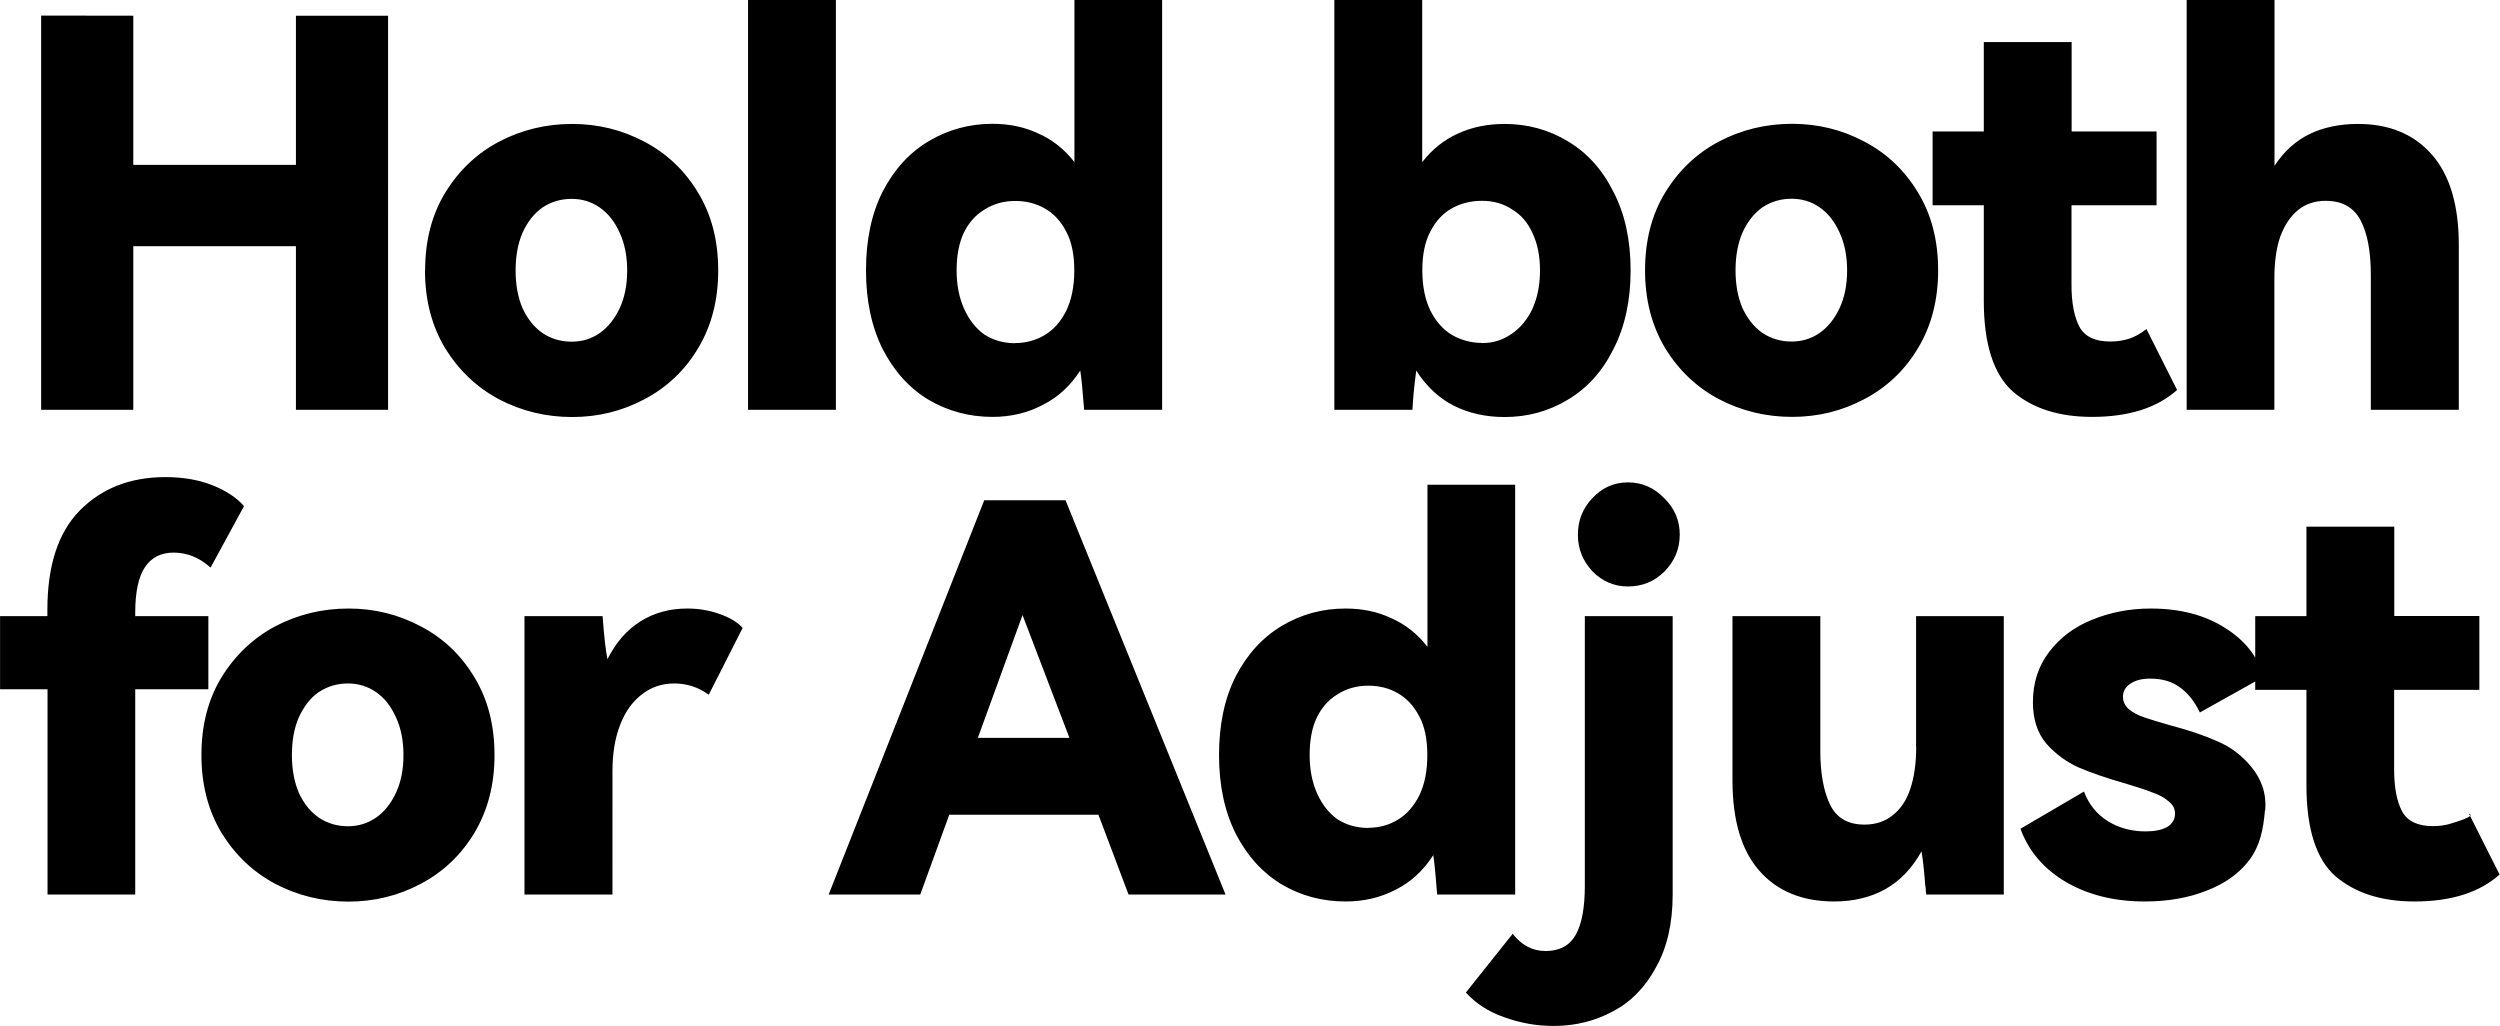 <?xml version="1.0" encoding="UTF-8" standalone="no"?>
<!-- Created with Inkscape (http://www.inkscape.org/) -->

<svg
   width="12.899mm"
   height="5.294mm"
   viewBox="0 0 12.899 5.294"
   version="1.1"
   id="svg1"
   xmlns="http://www.w3.org/2000/svg"
   xmlns:svg="http://www.w3.org/2000/svg">
  <defs
     id="defs1" />
  <g
     id="text1"
     style="font-weight:900;font-size:3.881px;line-height:0.9;font-family:'HarmonyOS Sans';-inkscape-font-specification:'HarmonyOS Sans Heavy';text-align:center;letter-spacing:-0.132px;word-spacing:0px;text-anchor:middle;stroke-width:0.265"
     aria-label="Hold both&#10;for Adjust"
     transform="matrix(0.716,0,0,0.716,4.925,0.724)">
    <path
       d="m -5.918,-0.898 v 1.075 h 1.172 v -1.075 h 0.664 V 1.942 H -4.746 V 0.763 H -5.918 V 1.942 h -0.664 v -2.841 z m 2.103,1.836 q 0,-0.322 0.144,-0.559 0.147,-0.241 0.388,-0.369 0.244,-0.128 0.528,-0.128 0.279,0 0.52,0.128 0.244,0.128 0.388,0.369 0.144,0.237 0.144,0.559 0,0.318 -0.144,0.559 -0.144,0.241 -0.388,0.369 -0.241,0.128 -0.52,0.128 -0.283,0 -0.528,-0.128 Q -3.524,1.737 -3.672,1.496 -3.816,1.255 -3.816,0.937 Z m 0.652,0 q 0,0.155 0.05,0.272 0.054,0.116 0.144,0.179 0.093,0.062 0.21,0.062 0.113,0 0.202,-0.062 0.089,-0.062 0.144,-0.179 0.054,-0.116 0.054,-0.272 0,-0.155 -0.054,-0.272 -0.054,-0.12 -0.144,-0.182 -0.089,-0.062 -0.202,-0.062 -0.116,0 -0.21,0.062 -0.089,0.062 -0.144,0.182 -0.05,0.116 -0.05,0.272 z M -0.855,-1.011 V 1.942 H -1.488 v -2.953 z m 1.719,1.168 V -1.011 H 1.496 V 1.942 H 0.934 Q 0.918,1.733 0.906,1.659 0.798,1.826 0.635,1.907 0.472,1.993 0.274,1.993 q -0.252,0 -0.462,-0.124 -0.206,-0.124 -0.33,-0.365 -0.12,-0.241 -0.12,-0.567 0,-0.33 0.12,-0.567 0.124,-0.241 0.334,-0.365 0.21,-0.124 0.458,-0.124 0.182,0 0.33,0.07 0.151,0.066 0.26,0.206 z M 0.437,1.461 q 0.116,0 0.213,-0.058 0.097,-0.058 0.155,-0.175 0.058,-0.12 0.058,-0.291 0,-0.171 -0.058,-0.279 -0.058,-0.113 -0.155,-0.167 -0.093,-0.054 -0.213,-0.054 -0.124,0 -0.221,0.062 -0.097,0.058 -0.151,0.171 -0.05,0.109 -0.05,0.268 0,0.155 0.054,0.276 0.054,0.12 0.147,0.186 0.097,0.062 0.221,0.062 z M 3.964,-0.118 q 0.248,0 0.454,0.124 0.21,0.124 0.33,0.365 0.124,0.237 0.124,0.567 0,0.326 -0.124,0.567 -0.12,0.241 -0.33,0.365 -0.206,0.124 -0.454,0.124 -0.202,0 -0.365,-0.081 Q 3.436,1.83 3.327,1.659 3.304,1.837 3.3,1.942 H 2.737 V -1.011 H 3.37 V 0.157 Q 3.479,0.018 3.626,-0.048 3.777,-0.118 3.964,-0.118 Z M 3.801,1.461 q 0.12,0 0.213,-0.066 0.097,-0.066 0.151,-0.182 0.054,-0.12 0.054,-0.276 0,-0.155 -0.054,-0.268 -0.05,-0.113 -0.147,-0.171 -0.093,-0.062 -0.217,-0.062 -0.12,0 -0.217,0.054 -0.097,0.054 -0.155,0.167 -0.058,0.109 -0.058,0.279 0,0.171 0.058,0.291 0.058,0.116 0.155,0.175 0.101,0.058 0.217,0.058 z M 4.976,0.937 q 0,-0.322 0.144,-0.559 0.147,-0.241 0.388,-0.369 0.244,-0.128 0.528,-0.128 0.279,0 0.52,0.128 0.244,0.128 0.388,0.369 0.144,0.237 0.144,0.559 0,0.318 -0.144,0.559 -0.144,0.241 -0.388,0.369 -0.241,0.128 -0.52,0.128 -0.283,0 -0.528,-0.128 Q 5.267,1.737 5.12,1.496 4.976,1.255 4.976,0.937 Z m 0.652,0 q 0,0.155 0.05,0.272 0.054,0.116 0.144,0.179 0.093,0.062 0.21,0.062 0.113,0 0.202,-0.062 0.089,-0.062 0.144,-0.179 0.054,-0.116 0.054,-0.272 0,-0.155 -0.054,-0.272 -0.054,-0.12 -0.144,-0.182 -0.089,-0.062 -0.202,-0.062 -0.116,0 -0.21,0.062 -0.089,0.062 -0.144,0.182 -0.05,0.116 -0.05,0.272 z M 8.589,1.36 8.81,1.799 q -0.217,0.194 -0.613,0.194 -0.357,0 -0.57,-0.182 Q 7.417,1.624 7.417,1.155 V 0.468 H 7.048 v -0.532 h 0.369 v -0.644 h 0.633 v 0.644 H 8.662 V 0.468 H 8.049 V 1.042 q 0,0.194 0.058,0.303 0.058,0.105 0.221,0.105 0.07,0 0.132,-0.019 0.062,-0.019 0.128,-0.07 z m 1.525,-1.478 q 0.338,0 0.532,0.221 0.194,0.221 0.194,0.652 V 1.942 H 10.206 V 0.968 q 0,-0.252 -0.074,-0.392 -0.074,-0.14 -0.252,-0.14 -0.116,0 -0.198,0.066 -0.081,0.066 -0.128,0.19 -0.043,0.124 -0.043,0.303 V 1.942 H 8.879 V -1.011 H 9.512 V 0.184 Q 9.613,0.029 9.764,-0.045 9.915,-0.118 10.113,-0.118 Z"
       id="path4" />
    <path
       d="m -5.628,2.971 c -0.091,0 -0.159,0.035 -0.206,0.105 -0.047,0.07 -0.07,0.18 -0.07,0.33 v 0.089 l -0.078,-0.066 h 0.605 V 3.956 H -5.904 V 5.435 H -6.536 V 3.956 H -6.878 V 3.429 h 0.341 v -0.047 c 0,-0.318 0.078,-0.556 0.233,-0.714 0.158,-0.16 0.363,-0.241 0.617,-0.241 0.127,0 0.239,0.019 0.338,0.058 0.098,0.039 0.175,0.089 0.229,0.151 L -5.361,3.079 C -5.441,3.007 -5.53,2.971 -5.628,2.971 Z m 0.201,1.459 c 0,-0.215 0.048,-0.401 0.144,-0.559 0.098,-0.16 0.228,-0.283 0.388,-0.369 0.163,-0.085 0.339,-0.128 0.528,-0.128 0.186,0 0.36,0.043 0.52,0.128 0.163,0.085 0.292,0.208 0.388,0.369 0.096,0.158 0.144,0.344 0.144,0.559 0,0.212 -0.048,0.398 -0.144,0.559 -0.096,0.16 -0.225,0.283 -0.388,0.369 -0.16,0.085 -0.334,0.128 -0.52,0.128 -0.189,0 -0.365,-0.043 -0.528,-0.128 C -5.056,5.272 -5.185,5.149 -5.283,4.989 -5.379,4.828 -5.427,4.642 -5.427,4.43 Z m 0.652,0 c 0,0.103 0.017,0.194 0.05,0.272 0.036,0.078 0.084,0.137 0.144,0.179 0.062,0.041 0.132,0.062 0.21,0.062 0.075,0 0.142,-0.021 0.202,-0.062 0.06,-0.041 0.107,-0.101 0.144,-0.179 0.036,-0.078 0.054,-0.168 0.054,-0.272 0,-0.103 -0.018,-0.194 -0.054,-0.272 -0.036,-0.08 -0.084,-0.141 -0.144,-0.182 -0.06,-0.041 -0.127,-0.062 -0.202,-0.062 -0.078,0 -0.147,0.021 -0.21,0.062 -0.06,0.041 -0.107,0.102 -0.144,0.182 -0.034,0.078 -0.05,0.168 -0.05,0.272 z m 2.848,-1.056 c 0.083,0 0.16,0.013 0.233,0.039 0.075,0.026 0.131,0.06 0.167,0.101 l -0.244,0.481 c -0.075,-0.054 -0.158,-0.081 -0.248,-0.081 -0.091,0 -0.169,0.027 -0.237,0.081 -0.067,0.052 -0.119,0.125 -0.155,0.221 -0.036,0.093 -0.054,0.203 -0.054,0.33 V 5.435 H -3.099 V 3.429 h 0.563 c 0.01,0.142 0.022,0.246 0.035,0.31 0.06,-0.119 0.138,-0.21 0.237,-0.272 0.098,-0.062 0.211,-0.093 0.338,-0.093 z M 0.214,2.594 H 0.8 L 1.953,5.435 H 1.254 L 1.037,4.86 H -0.038 L -0.247,5.435 H -0.907 Z M 0.168,4.306 H 0.828 L 0.49,3.421 Z M 3.408,3.65 V 2.482 H 4.04 V 5.435 H 3.478 C 3.467,5.295 3.458,5.201 3.45,5.151 3.378,5.263 3.287,5.346 3.179,5.4 c -0.109,0.057 -0.229,0.085 -0.361,0.085 -0.168,0 -0.322,-0.041 -0.462,-0.124 C 2.219,5.278 2.109,5.157 2.026,4.996 1.946,4.836 1.906,4.647 1.906,4.43 c 0,-0.22 0.04,-0.409 0.12,-0.567 0.083,-0.16 0.194,-0.282 0.334,-0.365 0.14,-0.083 0.292,-0.124 0.458,-0.124 0.122,0 0.232,0.023 0.33,0.07 0.101,0.044 0.188,0.113 0.26,0.206 z M 2.981,4.954 c 0.078,0 0.149,-0.019 0.213,-0.058 0.065,-0.039 0.116,-0.097 0.155,-0.175 0.039,-0.08 0.058,-0.177 0.058,-0.291 0,-0.114 -0.019,-0.207 -0.058,-0.279 -0.039,-0.075 -0.091,-0.131 -0.155,-0.167 -0.062,-0.036 -0.133,-0.054 -0.213,-0.054 -0.083,0 -0.157,0.021 -0.221,0.062 -0.065,0.039 -0.115,0.096 -0.151,0.171 -0.034,0.072 -0.05,0.162 -0.05,0.268 0,0.103 0.018,0.195 0.054,0.276 0.036,0.08 0.085,0.142 0.147,0.186 0.065,0.041 0.138,0.062 0.221,0.062 z M 4.853,3.215 c -0.098,0 -0.184,-0.036 -0.256,-0.109 -0.07,-0.075 -0.105,-0.163 -0.105,-0.264 0,-0.103 0.035,-0.191 0.105,-0.264 0.07,-0.075 0.155,-0.113 0.256,-0.113 0.101,0 0.188,0.038 0.26,0.113 0.075,0.072 0.113,0.16 0.113,0.264 0,0.101 -0.036,0.189 -0.109,0.264 C 5.044,3.179 4.956,3.215 4.853,3.215 Z M 4.317,6.382 c -0.122,0 -0.239,-0.021 -0.353,-0.062 C 3.85,6.281 3.757,6.221 3.685,6.141 L 4.022,5.718 c 0.065,0.083 0.144,0.124 0.237,0.124 0.101,0 0.173,-0.039 0.217,-0.116 0.044,-0.078 0.066,-0.195 0.066,-0.353 V 3.429 h 0.633 v 2.006 c 0,0.207 -0.04,0.382 -0.12,0.524 C 4.977,6.104 4.873,6.21 4.744,6.277 4.615,6.347 4.472,6.382 4.317,6.382 Z M 6.929,4.371 V 3.429 H 7.561 V 5.435 H 7.003 c -0.003,-0.01 -0.004,-0.022 -0.004,-0.035 0,-0.01 -0.001,-0.021 -0.004,-0.031 C 6.987,5.26 6.978,5.179 6.968,5.124 6.9,5.246 6.814,5.336 6.708,5.396 6.602,5.455 6.479,5.485 6.339,5.485 6.109,5.485 5.929,5.411 5.8,5.264 5.67,5.117 5.606,4.899 5.606,4.612 V 3.429 h 0.633 v 0.97 c 0,0.16 0.023,0.29 0.07,0.388 0.047,0.096 0.129,0.144 0.248,0.144 0.08,0 0.147,-0.022 0.202,-0.066 0.057,-0.044 0.1,-0.107 0.128,-0.19 0.028,-0.083 0.043,-0.184 0.043,-0.303 z m 2.514,0.458 C 9.432,4.966 9.406,5.086 9.331,5.186 9.256,5.285 9.152,5.358 9.02,5.408 8.891,5.459 8.743,5.485 8.578,5.485 8.36,5.485 8.172,5.439 8.011,5.346 7.851,5.252 7.741,5.124 7.681,4.961 l 0.458,-0.268 c 0.034,0.091 0.091,0.162 0.171,0.213 0.08,0.049 0.171,0.074 0.272,0.074 0.065,0 0.116,-0.01 0.155,-0.031 0.039,-0.023 0.058,-0.056 0.058,-0.097 0,-0.036 -0.016,-0.066 -0.047,-0.089 C 8.72,4.738 8.683,4.717 8.636,4.701 8.592,4.683 8.526,4.661 8.438,4.635 8.304,4.597 8.191,4.558 8.1,4.519 8.013,4.48 7.935,4.423 7.868,4.348 7.803,4.271 7.771,4.171 7.771,4.049 c 0,-0.14 0.039,-0.26 0.116,-0.361 0.078,-0.103 0.181,-0.181 0.31,-0.233 0.132,-0.054 0.273,-0.081 0.423,-0.081 0.212,0 0.391,0.047 0.536,0.14 0.145,0.091 0.237,0.208 0.276,0.353 L 8.974,4.123 C 8.937,4.046 8.891,3.986 8.834,3.945 c -0.057,-0.044 -0.129,-0.066 -0.217,-0.066 -0.062,0 -0.111,0.013 -0.147,0.039 -0.034,0.023 -0.05,0.054 -0.05,0.093 0,0.034 0.014,0.063 0.043,0.089 0.028,0.023 0.065,0.043 0.109,0.058 0.047,0.016 0.11,0.035 0.19,0.058 0.137,0.036 0.251,0.075 0.341,0.116 0.093,0.039 0.173,0.1 0.241,0.182 0.067,0.08 0.112,0.185 0.101,0.314 z m 1.47,0.023 0.221,0.439 c -0.145,0.129 -0.349,0.194 -0.613,0.194 -0.238,0 -0.428,-0.061 -0.57,-0.182 C 9.811,5.179 9.742,4.96 9.742,4.647 V 3.96 H 9.373 V 3.429 H 9.742 V 2.784 h 0.633 v 0.644 h 0.613 V 3.96 H 10.374 V 4.534 c 0,0.129 0.019,0.23 0.058,0.303 0.039,0.07 0.113,0.105 0.221,0.105 0.047,0 0.091,-0.006 0.132,-0.019 0.041,-0.013 0.181,-0.054 0.128,-0.07 z"
       id="path5" />
  </g>
</svg>
